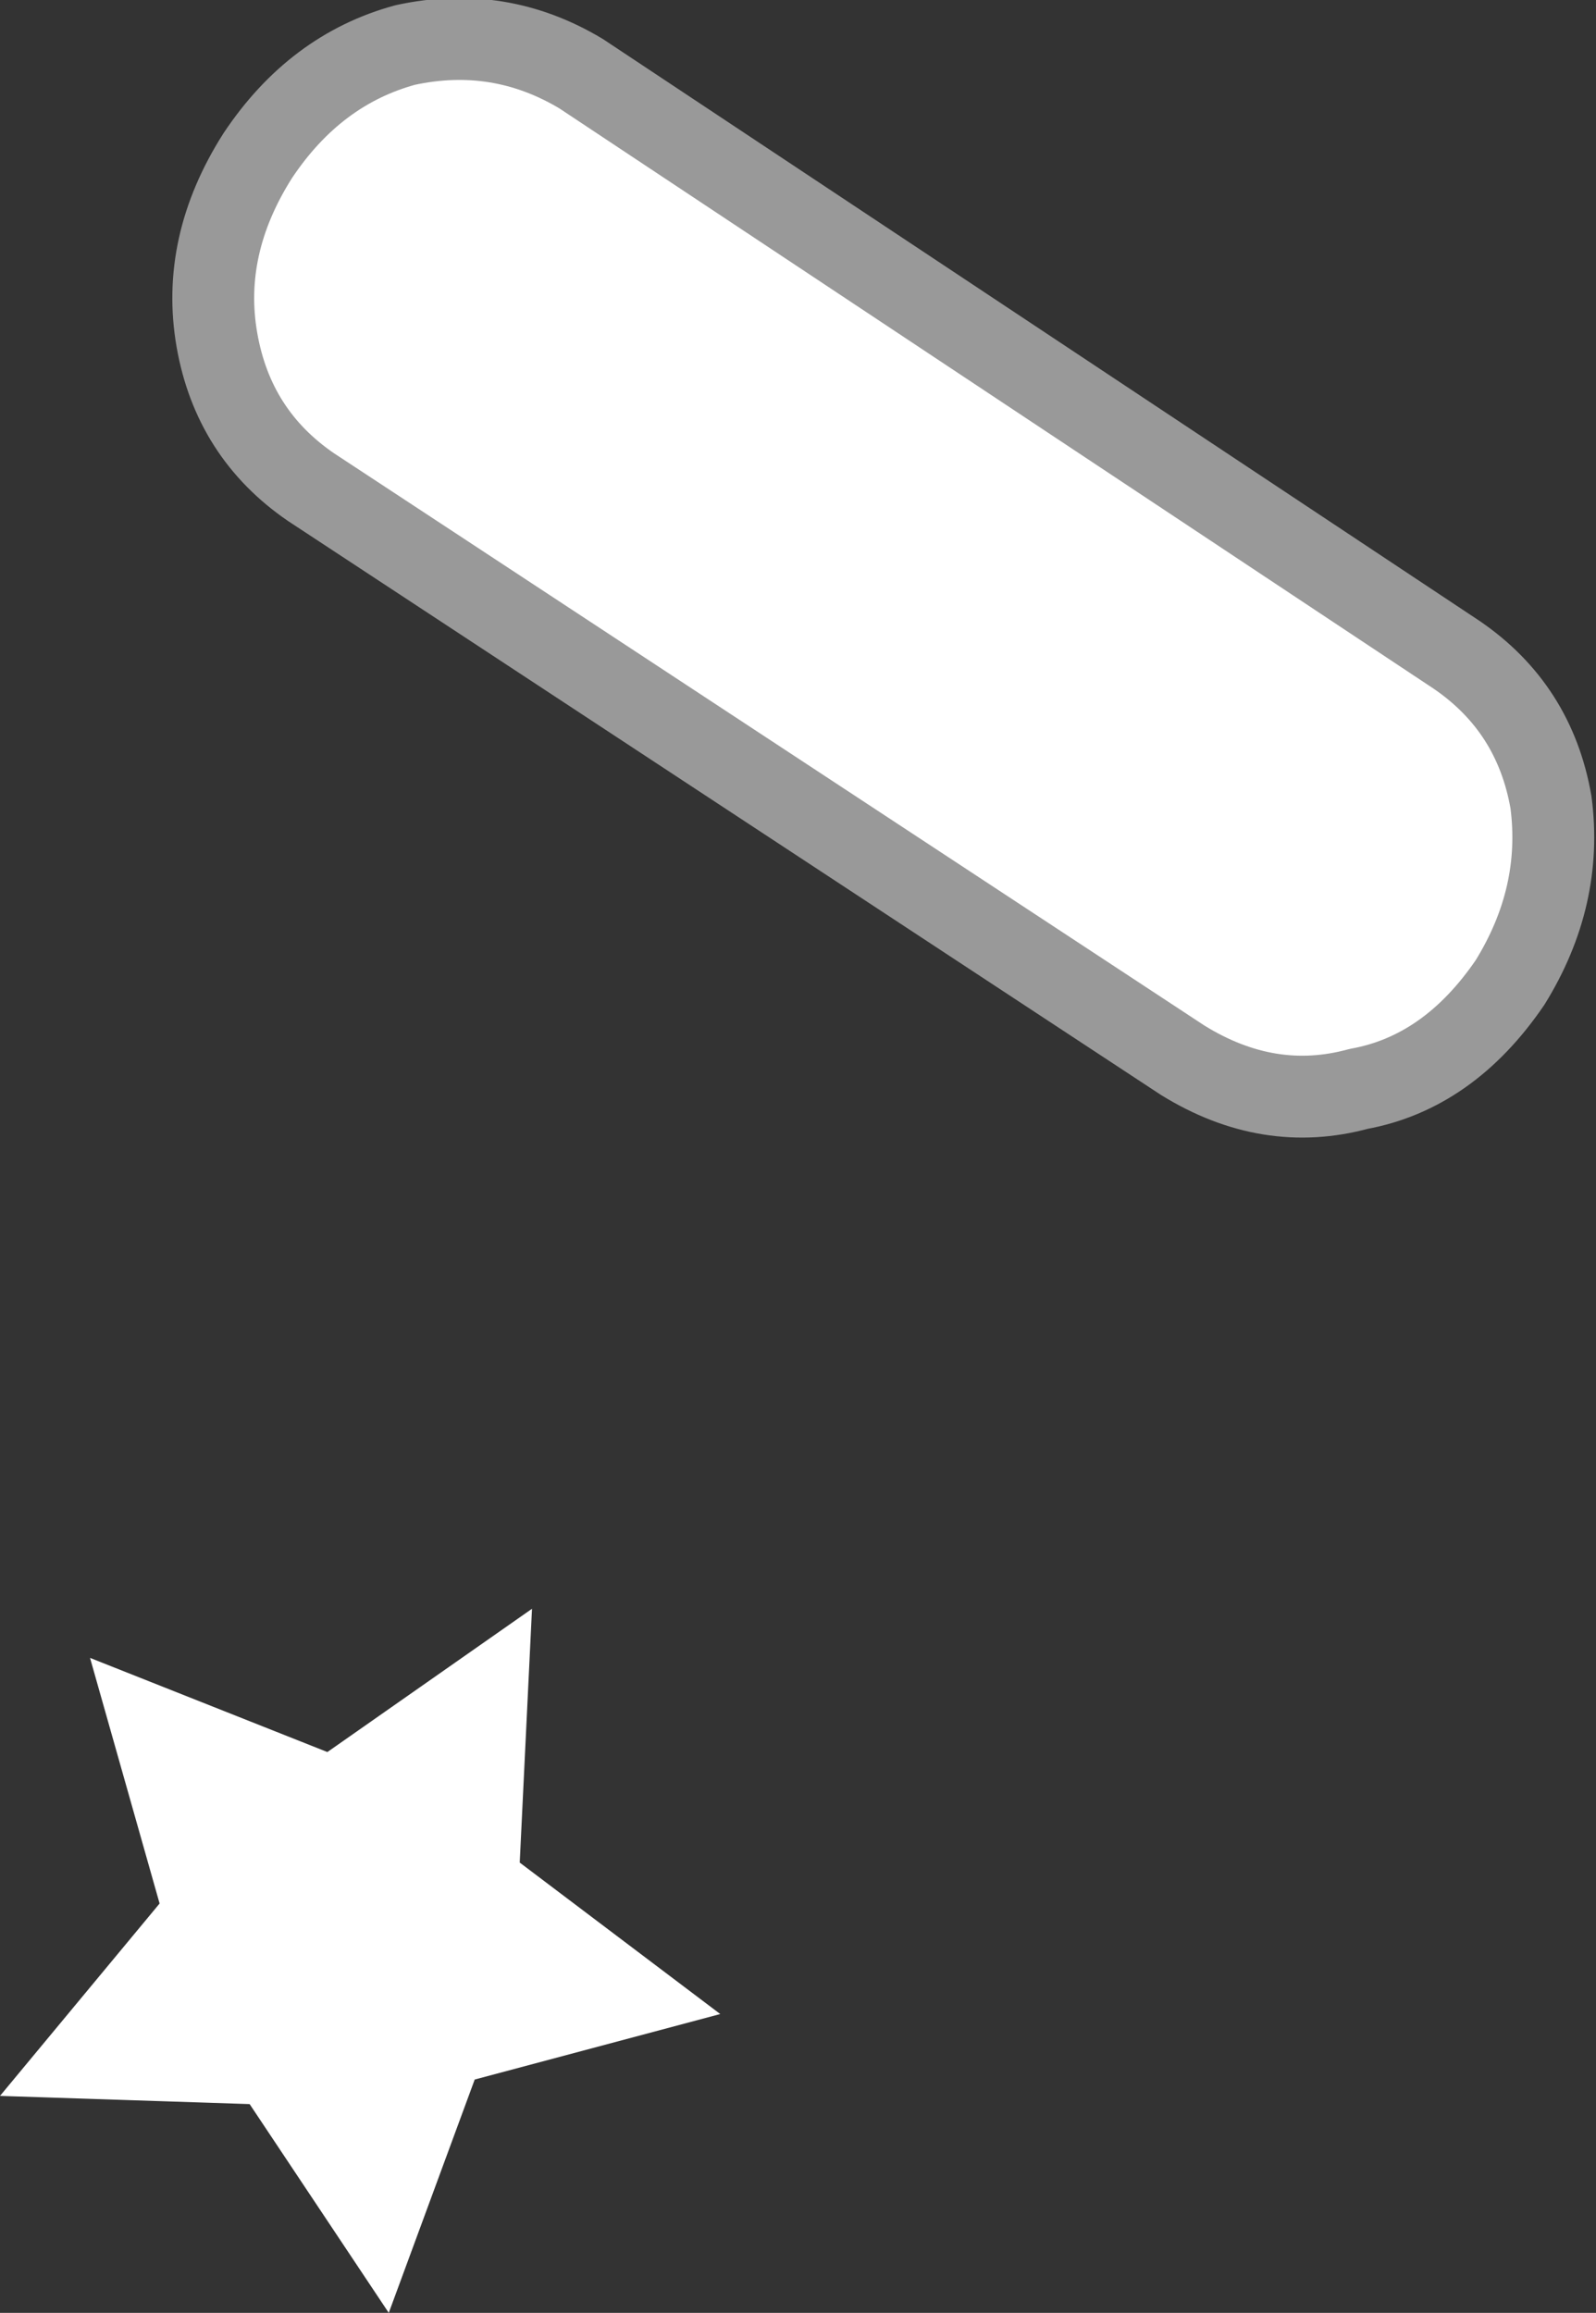 <?xml version="1.0" encoding="UTF-8" standalone="no"?>
<svg xmlns:xlink="http://www.w3.org/1999/xlink" height="28.25px" width="19.5px" xmlns="http://www.w3.org/2000/svg">
  <rect width="100%" height="100%" fill="#333333" stroke="none"/>
  <g transform="matrix(1.0, 0.0, 0.0, 1.0, -143.65, -437.05)">
    <path d="M162.1 449.05 Q161.35 450.15 160.25 450.35 159.15 450.65 158.1 450.0 L147.45 443.0 Q146.5 442.35 146.3 441.2 146.1 440.05 146.8 438.95 147.5 437.9 148.6 437.6 149.75 437.35 150.75 437.95 L161.45 445.05 Q162.4 445.7 162.6 446.85 162.75 448.0 162.1 449.05" fill="#ffffff" fill-rule="evenodd" stroke="none"/>
    <path d="M162.1 449.05 Q161.35 450.15 160.25 450.35 159.15 450.65 158.1 450.0 L147.45 443.0 Q146.5 442.35 146.3 441.2 146.1 440.05 146.8 438.95 147.5 437.9 148.6 437.6 149.75 437.35 150.75 437.95 L161.45 445.05 Q162.4 445.7 162.6 446.85 162.75 448.0 162.1 449.05 Z" fill="none" stroke="#999999" stroke-linecap="round" stroke-linejoin="round" stroke-width="1.0"/>
    <path d="M145.6 460.3 L144.75 457.3 147.65 458.45 150.15 456.7 150.0 459.8 152.45 461.65 149.45 462.45 148.4 465.3 146.7 462.75 143.65 462.65 145.6 460.3" fill="#ffffff" fill-rule="evenodd" stroke="none"/>
  </g>
</svg>
